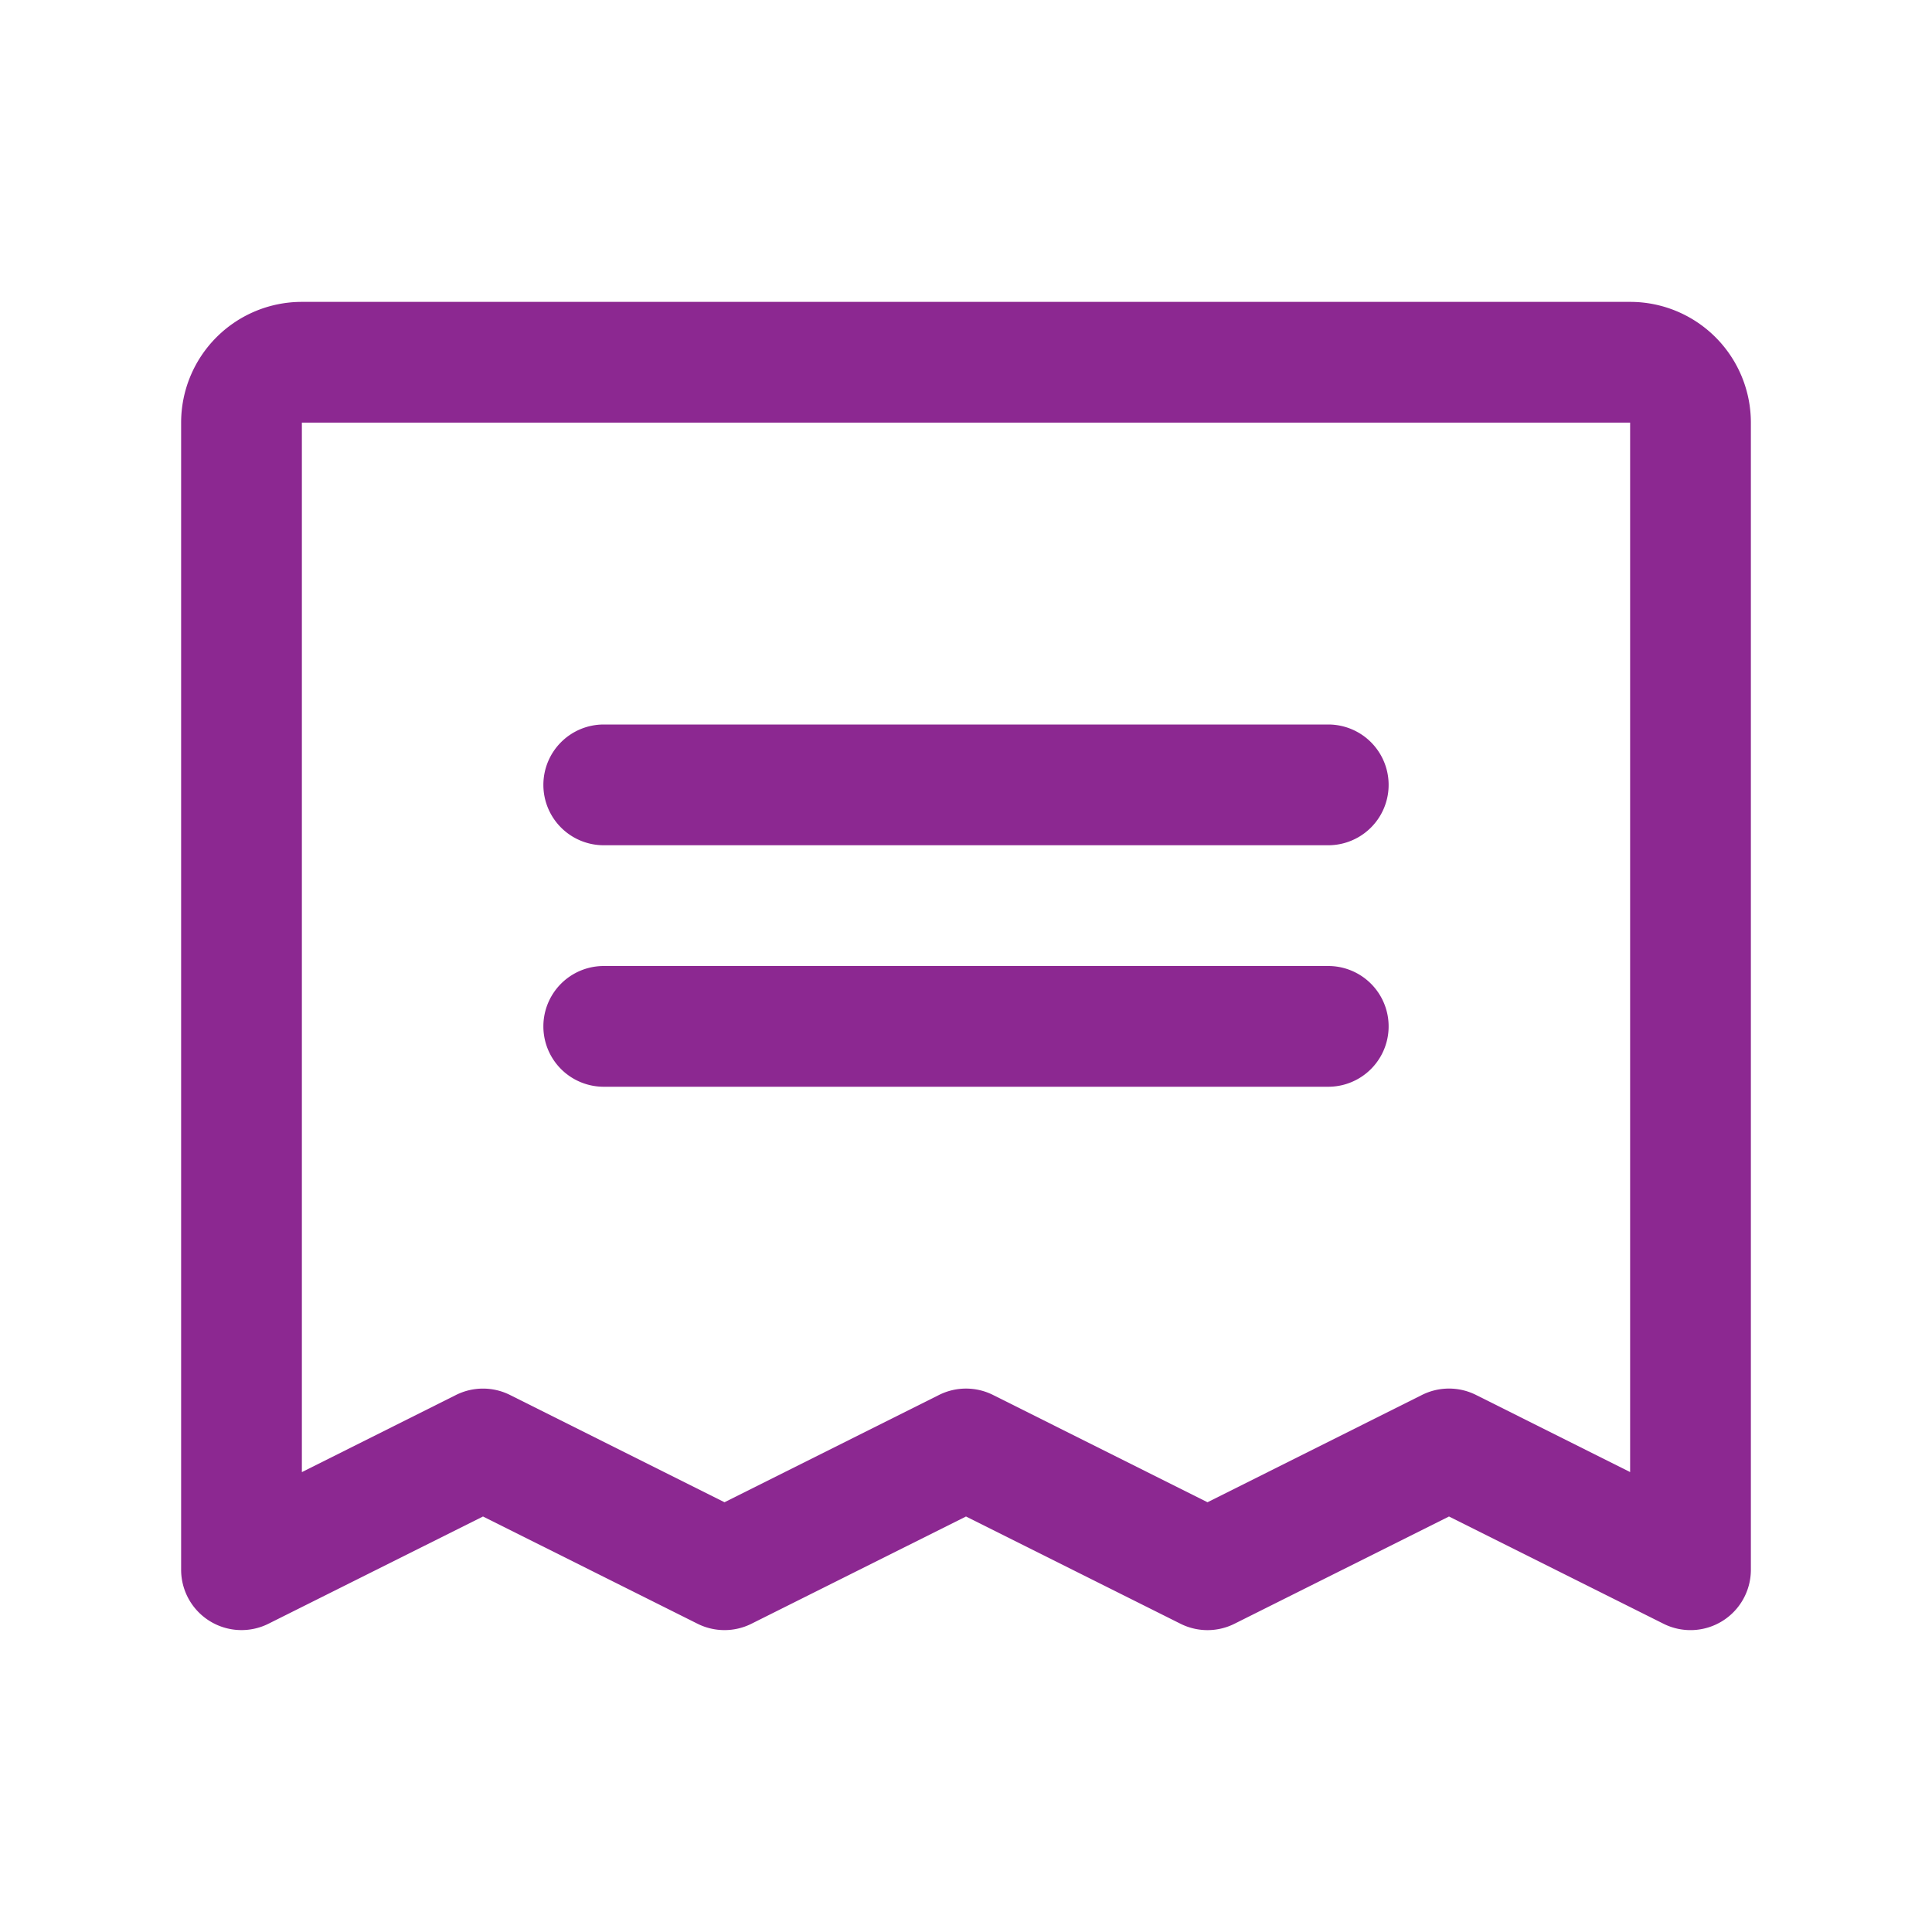 <svg xmlns:xlink="http://www.w3.org/1999/xlink"  xmlns="http://www.w3.org/2000/svg" width="32" height="32" fill="none"><path fill="#8C2891" d="M9 13a1 1 0 0 1 1-1h12a1 1 0 0 1 0 2H10a1 1 0 0 1-1-1Zm1 5h12a1 1 0 0 0 0-2H10a1 1 0 0 0 0 2ZM29 7v19a1 1 0 0 1-1.448.894L24 25.118l-3.552 1.776a.999.999 0 0 1-.896 0L16 25.118l-3.553 1.776a.999.999 0 0 1-.894 0L8 25.118l-3.553 1.776A1 1 0 0 1 3 26V7a2 2 0 0 1 2-2h22a2 2 0 0 1 2 2Zm-2 0H5v17.383l2.553-1.278a1 1 0 0 1 .894 0L12 24.882l3.553-1.777a1 1 0 0 1 .895 0L20 24.882l3.552-1.777a1 1 0 0 1 .896 0L27 24.382V7Z"/></svg>